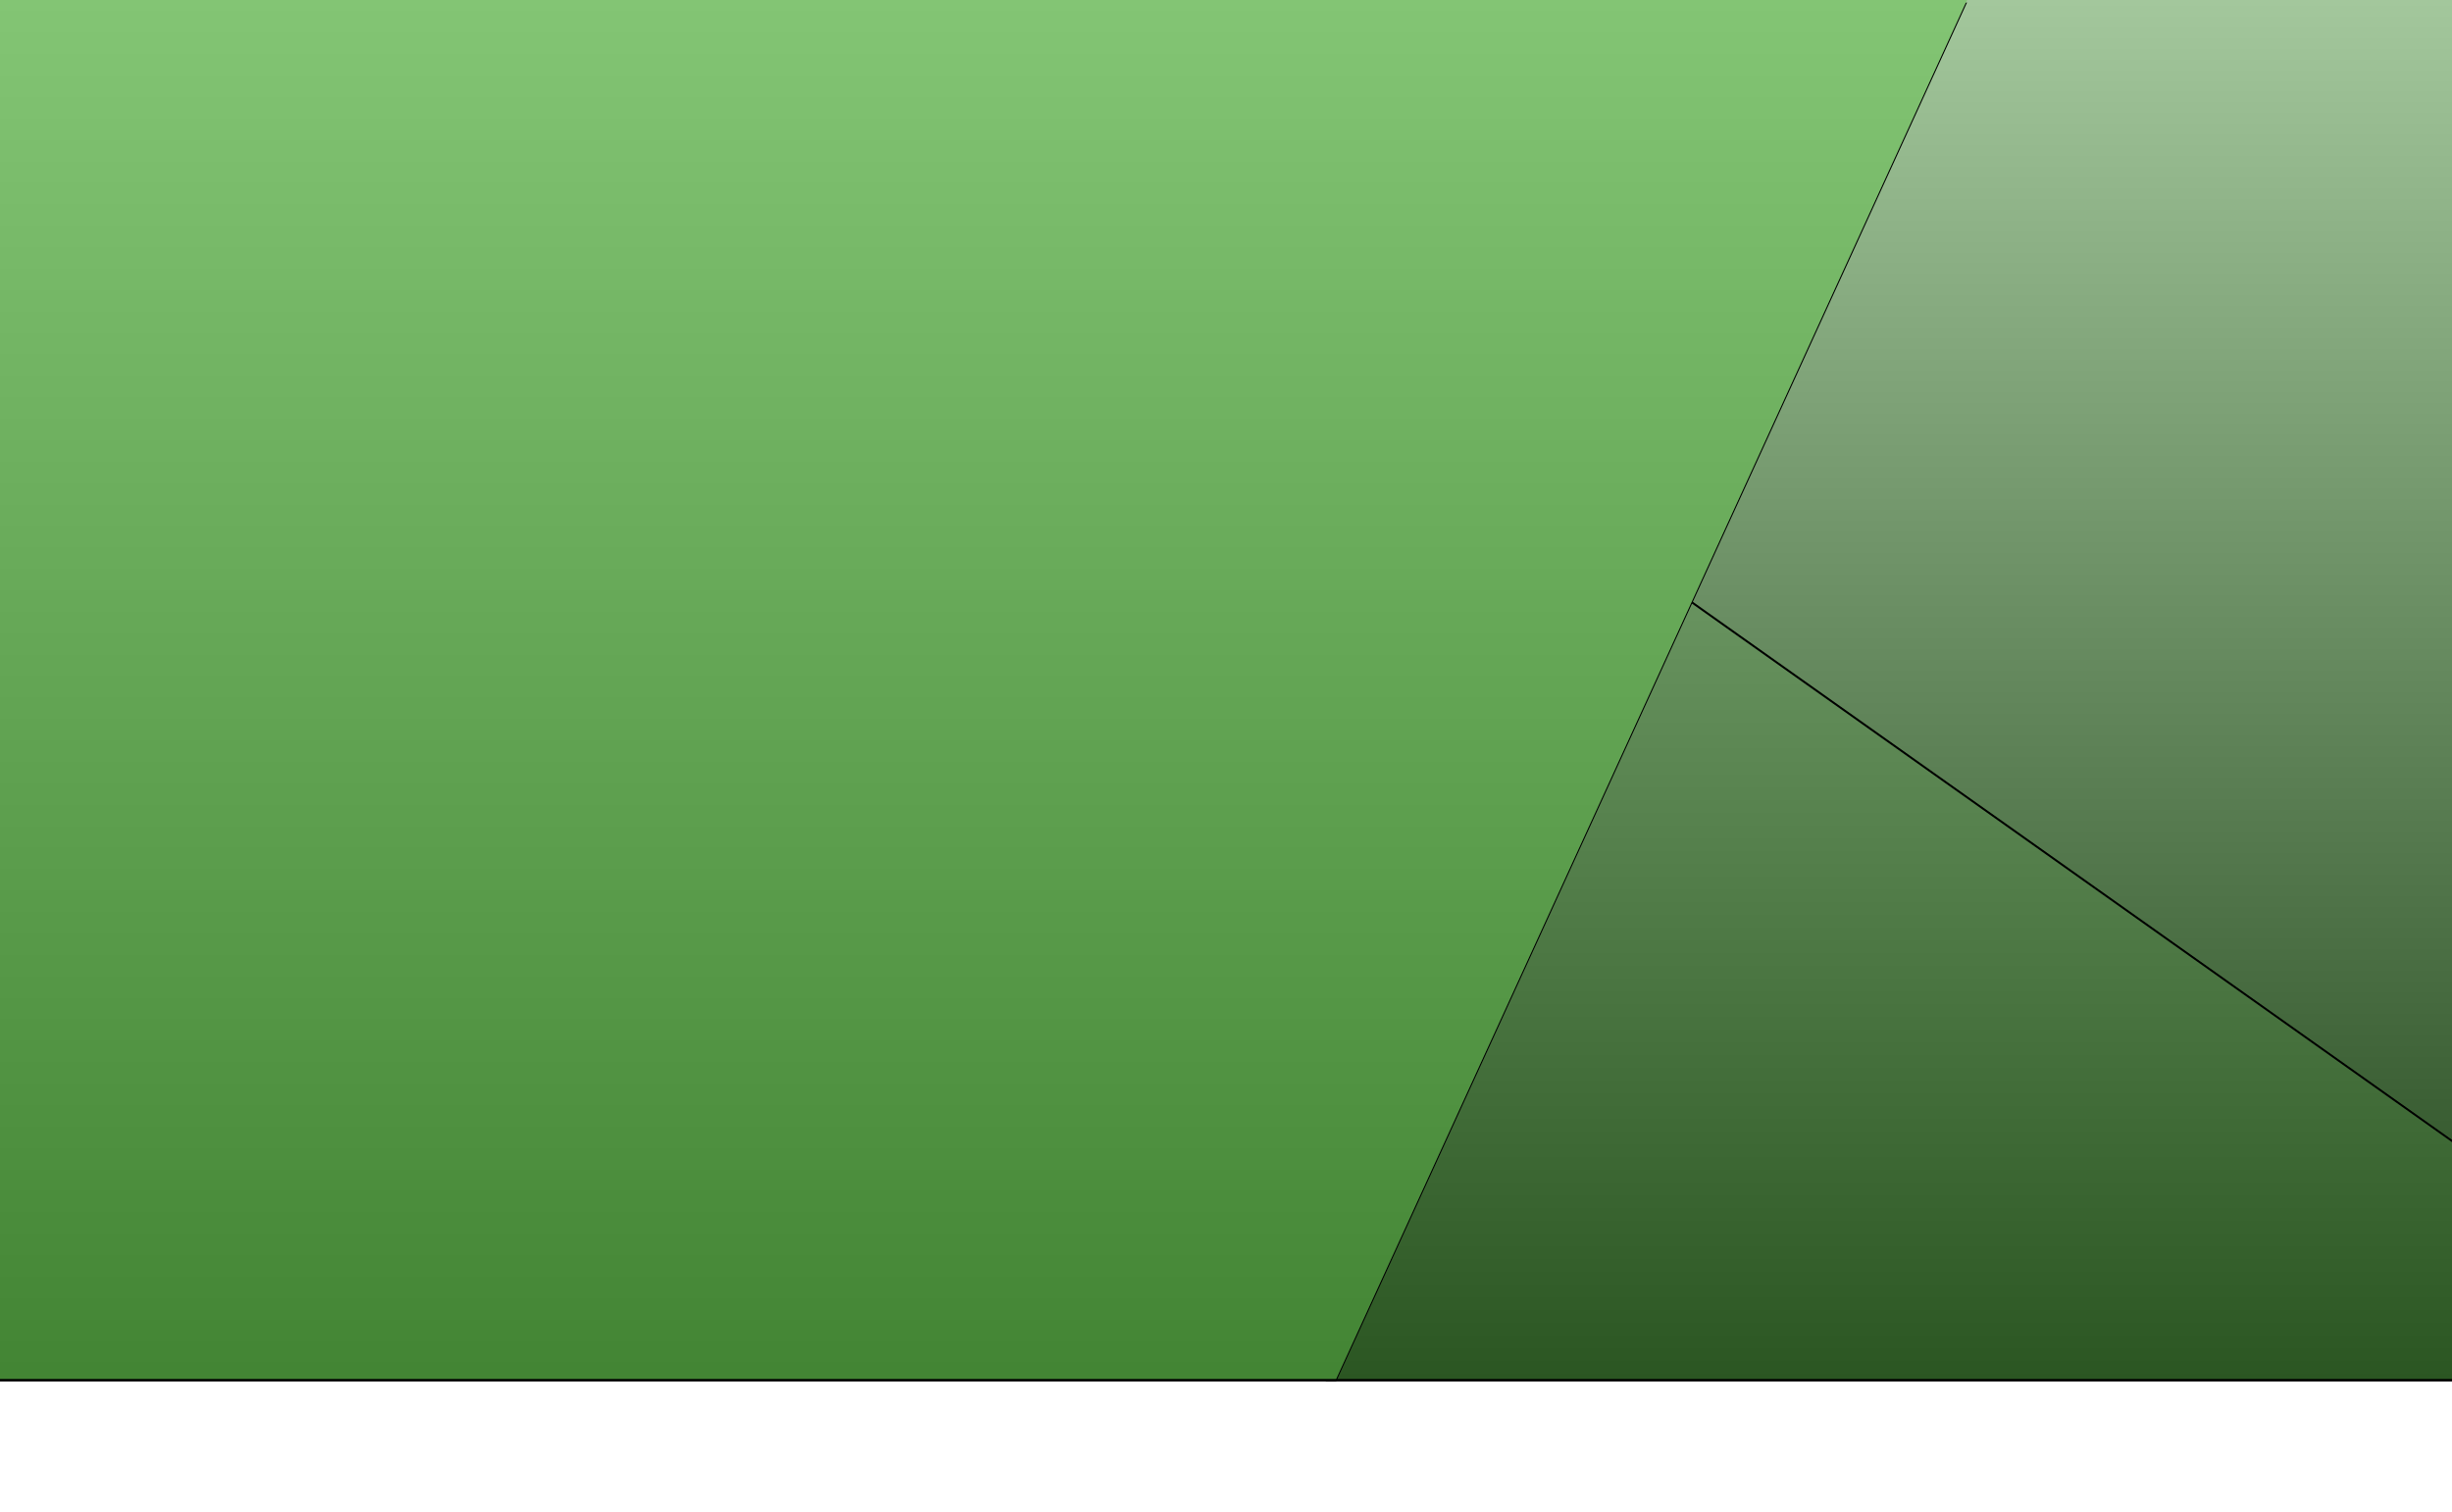 <?xml version="1.0" encoding="UTF-8"?>
<svg  viewBox="0 0 1920 1184" version="1.1" xmlns="http://www.w3.org/2000/svg" xmlns:xlink="http://www.w3.org/1999/xlink">
  <defs>
    <linearGradient x1="50%" y1="0%" x2="50%" y2="100%" id="linearGradient-1">
      <stop stop-color="#FFFFFF" stop-opacity="0.5" offset="0%"></stop>
      <stop stop-color="#000000" stop-opacity="0.5" offset="100%"></stop>
    </linearGradient>
    <polygon id="path-2" points="1321.857 445 1920 869.994 1920 1080 1038.046 1080"></polygon>
    <filter x="-8.1%" y="-10.9%" width="115.8%" height="122.0%" filterUnits="objectBoundingBox" id="filter-3">
      <feMorphology radius="2.5" operator="dilate" in="SourceAlpha" result="shadowSpreadOuter1"></feMorphology>
      <feOffset dx="0" dy="2" in="shadowSpreadOuter1" result="shadowOffsetOuter1"></feOffset>
      <feGaussianBlur stdDeviation="20" in="shadowOffsetOuter1" result="shadowBlurOuter1"></feGaussianBlur>
      <feColorMatrix values="0 0 0 0 0   0 0 0 0 0   0 0 0 0 0  0 0 0 0.5 0" type="matrix" in="shadowBlurOuter1"></feColorMatrix>
    </filter>
    <linearGradient x1="50%" y1="0%" x2="50%" y2="100%" id="linearGradient-4">
      <stop stop-color="#FFFFFF" stop-opacity="0.5" offset="0%"></stop>
      <stop stop-color="#000000" stop-opacity="0.5" offset="100%"></stop>
    </linearGradient>
    <polygon id="path-5" points="1143.659 0 1320.391 467.613 1941.662 907.937 1920 1080 1920 0"></polygon>
    <filter x="-8.9%" y="-6.2%" width="117.5%" height="119.6%" filterUnits="objectBoundingBox" id="filter-6">
      <feMorphology radius="2.5" operator="dilate" in="SourceAlpha" result="shadowSpreadOuter1"></feMorphology>
      <feOffset dx="0" dy="2" in="shadowSpreadOuter1" result="shadowOffsetOuter1"></feOffset>
      <feGaussianBlur stdDeviation="20" in="shadowOffsetOuter1" result="shadowBlurOuter1"></feGaussianBlur>
      <feColorMatrix values="0 0 0 0 0   0 0 0 0 0   0 0 0 0 0  0 0 0 0.5 0" type="matrix" in="shadowBlurOuter1"></feColorMatrix>
    </filter>
    <linearGradient x1="50%" y1="0%" x2="50%" y2="100%" id="linearGradient-7">
      <stop stop-color="#FFFFFF" stop-opacity="0.5" offset="0%"></stop>
      <stop stop-color="#000000" stop-opacity="0.5" offset="100%"></stop>
    </linearGradient>
    <polygon id="path-8" points="5.68434189e-13 0 1540.232 0 1046.271 1080 5.68434189e-13 1080"></polygon>
    <filter x="-4.4%" y="-6.2%" width="109.1%" height="112.7%" filterUnits="objectBoundingBox" id="filter-9">
      <feMorphology radius="2.5" operator="dilate" in="SourceAlpha" result="shadowSpreadOuter1"></feMorphology>
      <feOffset dx="0" dy="2" in="shadowSpreadOuter1" result="shadowOffsetOuter1"></feOffset>
      <feGaussianBlur stdDeviation="20" in="shadowOffsetOuter1" result="shadowBlurOuter1"></feGaussianBlur>
      <feColorMatrix values="0 0 0 0 0   0 0 0 0 0   0 0 0 0 0  0 0 0 0.5 0" type="matrix" in="shadowBlurOuter1"></feColorMatrix>
    </filter>
  </defs>
  <g stroke="none" fill="none" fill-rule="nonzero">
    <g>
      <use fill="black" fill-opacity="1" filter="url(#filter-3)" xlink:href="#path-2"></use>
      <use fill="#3A732E" xlink:href="#path-2"></use>
      <use fill-opacity="0.5" fill="url(#linearGradient-1)" style="mix-blend-mode: darken;" xlink:href="#path-2"></use>
    </g>
    <g>
      <use fill="black" fill-opacity="1" filter="url(#filter-6)" xlink:href="#path-5"></use>
      <use fill="#478E38" xlink:href="#path-5"></use>
      <use fill="url(#linearGradient-4)" style="mix-blend-mode: darken;" xlink:href="#path-5"></use>
    </g>
    <g>
      <use fill="black" fill-opacity="1" filter="url(#filter-9)" xlink:href="#path-8"></use>
      <use fill="#59B146" xlink:href="#path-8"></use>
      <use fill-opacity="0.5" fill="url(#linearGradient-7)" style="mix-blend-mode: darken;" xlink:href="#path-8"></use>
    </g>
  </g>
</svg>
